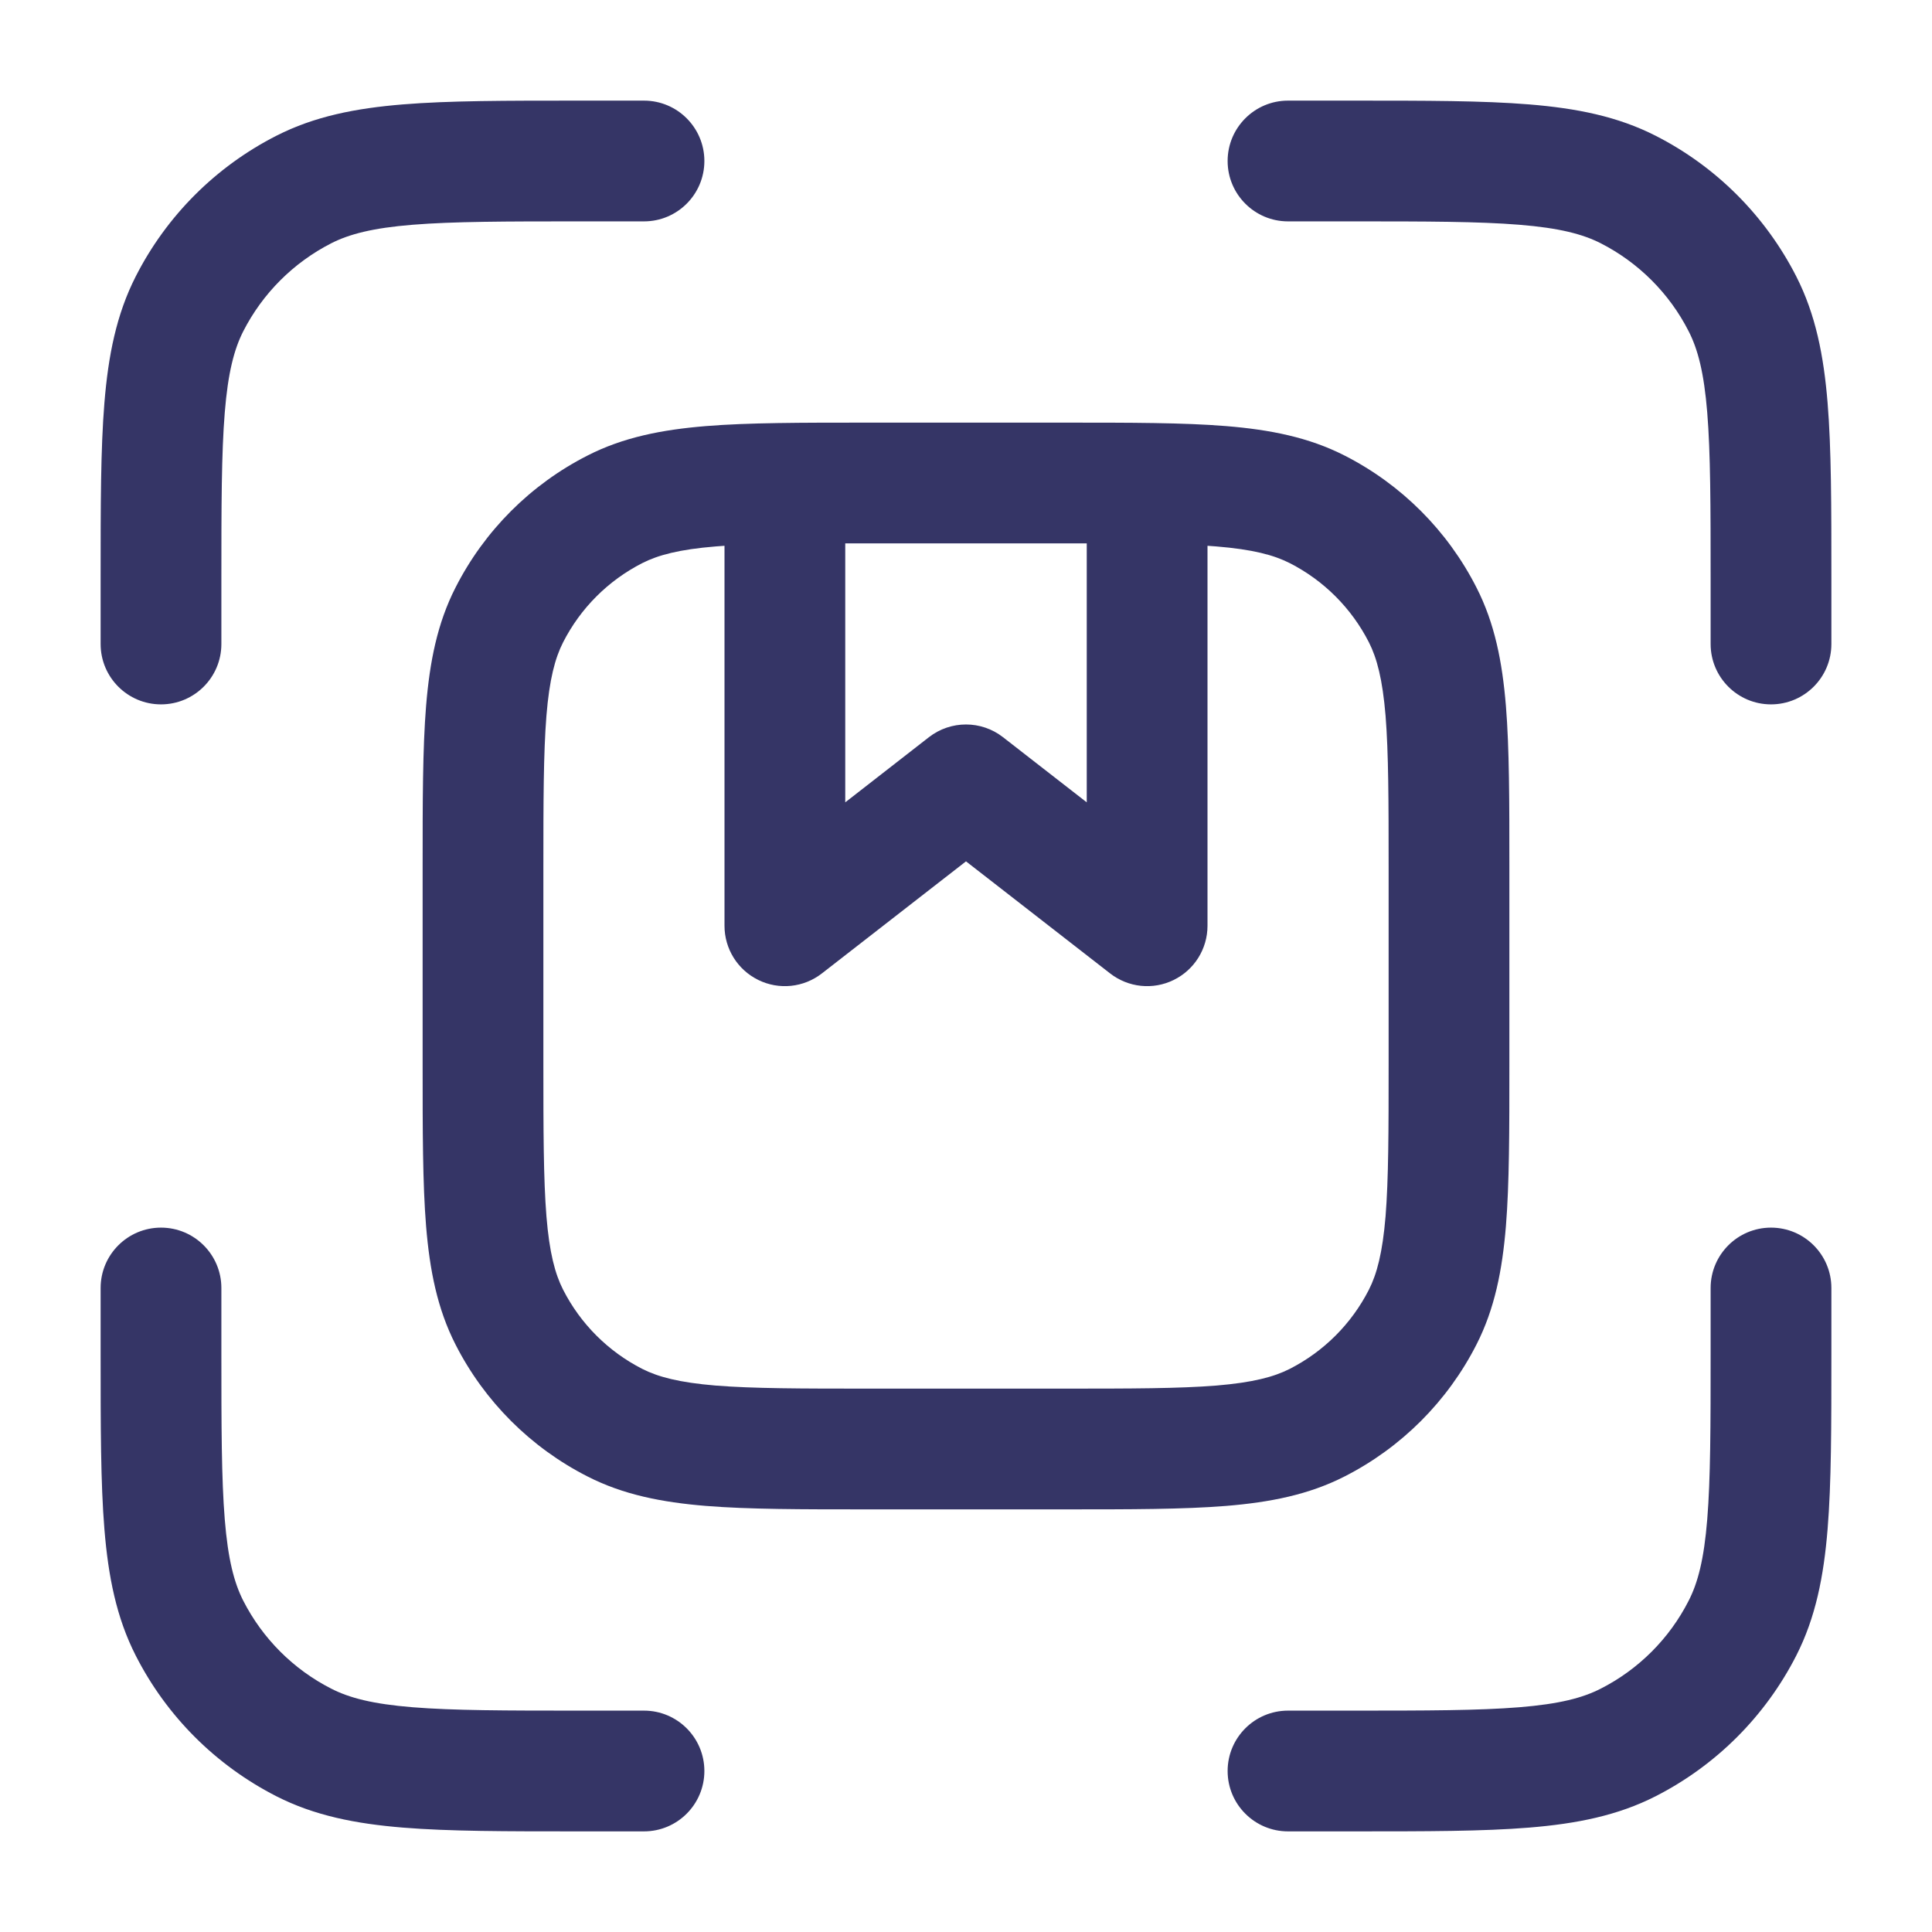 <svg width="24" height="24" viewBox="0 0 24 24" fill="none" xmlns="http://www.w3.org/2000/svg">
<path d="M7.168 1.25H8C8.414 1.25 8.75 1.586 8.75 2C8.75 2.414 8.414 2.75 8 2.75H7.2C6.278 2.75 5.631 2.751 5.126 2.792C4.631 2.832 4.339 2.908 4.115 3.022C3.645 3.262 3.262 3.645 3.022 4.115C2.908 4.339 2.832 4.631 2.792 5.126C2.751 5.631 2.75 6.278 2.75 7.2V8C2.75 8.414 2.414 8.75 2 8.75C1.586 8.75 1.25 8.414 1.25 8V7.168C1.25 6.285 1.25 5.577 1.297 5.004C1.345 4.416 1.446 3.905 1.686 3.434C2.069 2.681 2.681 2.069 3.434 1.686C3.905 1.446 4.416 1.345 5.004 1.297C5.577 1.25 6.285 1.25 7.168 1.25Z" fill="#353566"/>
<path d="M18.873 2.792C18.369 2.751 17.723 2.75 16.8 2.75H16C15.586 2.75 15.25 2.414 15.25 2C15.25 1.586 15.586 1.25 16 1.25H16.832C17.715 1.25 18.423 1.25 18.996 1.297C19.584 1.345 20.095 1.446 20.566 1.686C21.319 2.069 21.93 2.681 22.314 3.434C22.554 3.905 22.655 4.416 22.703 5.004C22.75 5.577 22.75 6.285 22.75 7.168V8C22.75 8.414 22.414 8.75 22 8.75C21.586 8.75 21.25 8.414 21.25 8V7.2C21.25 6.278 21.249 5.631 21.208 5.126C21.168 4.631 21.092 4.339 20.977 4.115C20.738 3.645 20.355 3.262 19.885 3.022C19.661 2.908 19.369 2.832 18.873 2.792Z" fill="#353566"/>
<path d="M2 15.25C2.414 15.25 2.75 15.586 2.75 16V16.8C2.75 17.723 2.751 18.369 2.792 18.873C2.832 19.369 2.908 19.661 3.022 19.885C3.262 20.355 3.645 20.738 4.115 20.977C4.339 21.092 4.631 21.168 5.126 21.208C5.631 21.249 6.278 21.25 7.2 21.25H8C8.414 21.25 8.75 21.586 8.75 22C8.75 22.414 8.414 22.75 8 22.75H7.168C6.285 22.75 5.577 22.75 5.004 22.703C4.416 22.655 3.905 22.554 3.434 22.314C2.681 21.93 2.069 21.319 1.686 20.566C1.446 20.095 1.345 19.584 1.297 18.996C1.25 18.423 1.25 17.715 1.25 16.832V16C1.25 15.586 1.586 15.25 2 15.25Z" fill="#353566"/>
<path d="M22 15.25C22.414 15.25 22.75 15.586 22.75 16V16.832C22.75 17.715 22.75 18.423 22.703 18.996C22.655 19.584 22.554 20.095 22.314 20.566C21.93 21.319 21.319 21.93 20.566 22.314C20.095 22.554 19.584 22.655 18.996 22.703C18.423 22.75 17.715 22.75 16.832 22.75H16C15.586 22.75 15.25 22.414 15.25 22C15.25 21.586 15.586 21.25 16 21.25H16.8C17.723 21.25 18.369 21.249 18.873 21.208C19.369 21.168 19.661 21.092 19.885 20.977C20.355 20.738 20.738 20.355 20.977 19.885C21.092 19.661 21.168 19.369 21.208 18.873C21.249 18.369 21.25 17.723 21.25 16.8V16C21.25 15.586 21.586 15.25 22 15.25Z" fill="#353566"/>
<path fill-rule="evenodd" clip-rule="evenodd" d="M10.768 5.25H13.232C14.045 5.25 14.701 5.25 15.232 5.293C15.778 5.338 16.258 5.432 16.703 5.659C17.408 6.018 17.982 6.592 18.341 7.298C18.568 7.742 18.662 8.222 18.707 8.769C18.75 9.299 18.75 9.955 18.75 10.768V13.232C18.75 14.045 18.75 14.701 18.707 15.232C18.662 15.778 18.568 16.258 18.341 16.703C17.982 17.408 17.408 17.982 16.703 18.341C16.258 18.568 15.778 18.662 15.232 18.707C14.701 18.75 14.045 18.75 13.232 18.75H10.768C9.955 18.75 9.299 18.75 8.769 18.707C8.222 18.662 7.742 18.568 7.298 18.341C6.592 17.982 6.018 17.408 5.659 16.703C5.432 16.258 5.338 15.778 5.293 15.232C5.25 14.701 5.25 14.045 5.25 13.232V10.768C5.25 9.955 5.25 9.299 5.293 8.769C5.338 8.222 5.432 7.742 5.659 7.298C6.018 6.592 6.592 6.018 7.298 5.659C7.742 5.432 8.222 5.338 8.769 5.293C9.299 5.25 9.955 5.25 10.768 5.25ZM8.891 6.788C8.437 6.825 8.176 6.895 7.979 6.995C7.555 7.211 7.211 7.555 6.995 7.979C6.895 8.176 6.825 8.437 6.788 8.891C6.751 9.353 6.75 9.948 6.75 10.8V13.2C6.75 14.053 6.751 14.647 6.788 15.109C6.825 15.563 6.895 15.824 6.995 16.021C7.211 16.445 7.555 16.789 7.979 17.005C8.176 17.105 8.437 17.174 8.891 17.212C9.353 17.249 9.948 17.25 10.8 17.25H13.2C14.053 17.25 14.647 17.249 15.109 17.212C15.563 17.174 15.824 17.105 16.021 17.005C16.445 16.789 16.789 16.445 17.005 16.021C17.105 15.824 17.174 15.563 17.212 15.109C17.249 14.647 17.25 14.053 17.25 13.2V10.8C17.25 9.948 17.249 9.353 17.212 8.891C17.174 8.437 17.105 8.176 17.005 7.979C16.789 7.555 16.445 7.211 16.021 6.995C15.824 6.895 15.563 6.825 15.109 6.788C15.074 6.785 15.037 6.783 15 6.78V11.5C15 11.787 14.837 12.048 14.579 12.174C14.322 12.3 14.016 12.268 13.79 12.092L12 10.7L10.21 12.092C9.984 12.268 9.678 12.3 9.421 12.174C9.163 12.048 9 11.787 9 11.5V6.78C8.963 6.783 8.926 6.785 8.891 6.788ZM10.5 6.75V9.967L11.539 9.158C11.81 8.947 12.19 8.947 12.46 9.158L13.5 9.967V6.75C13.404 6.75 13.304 6.75 13.2 6.75H10.8C10.696 6.75 10.596 6.75 10.5 6.75Z" fill="#353566"/>
</svg>
